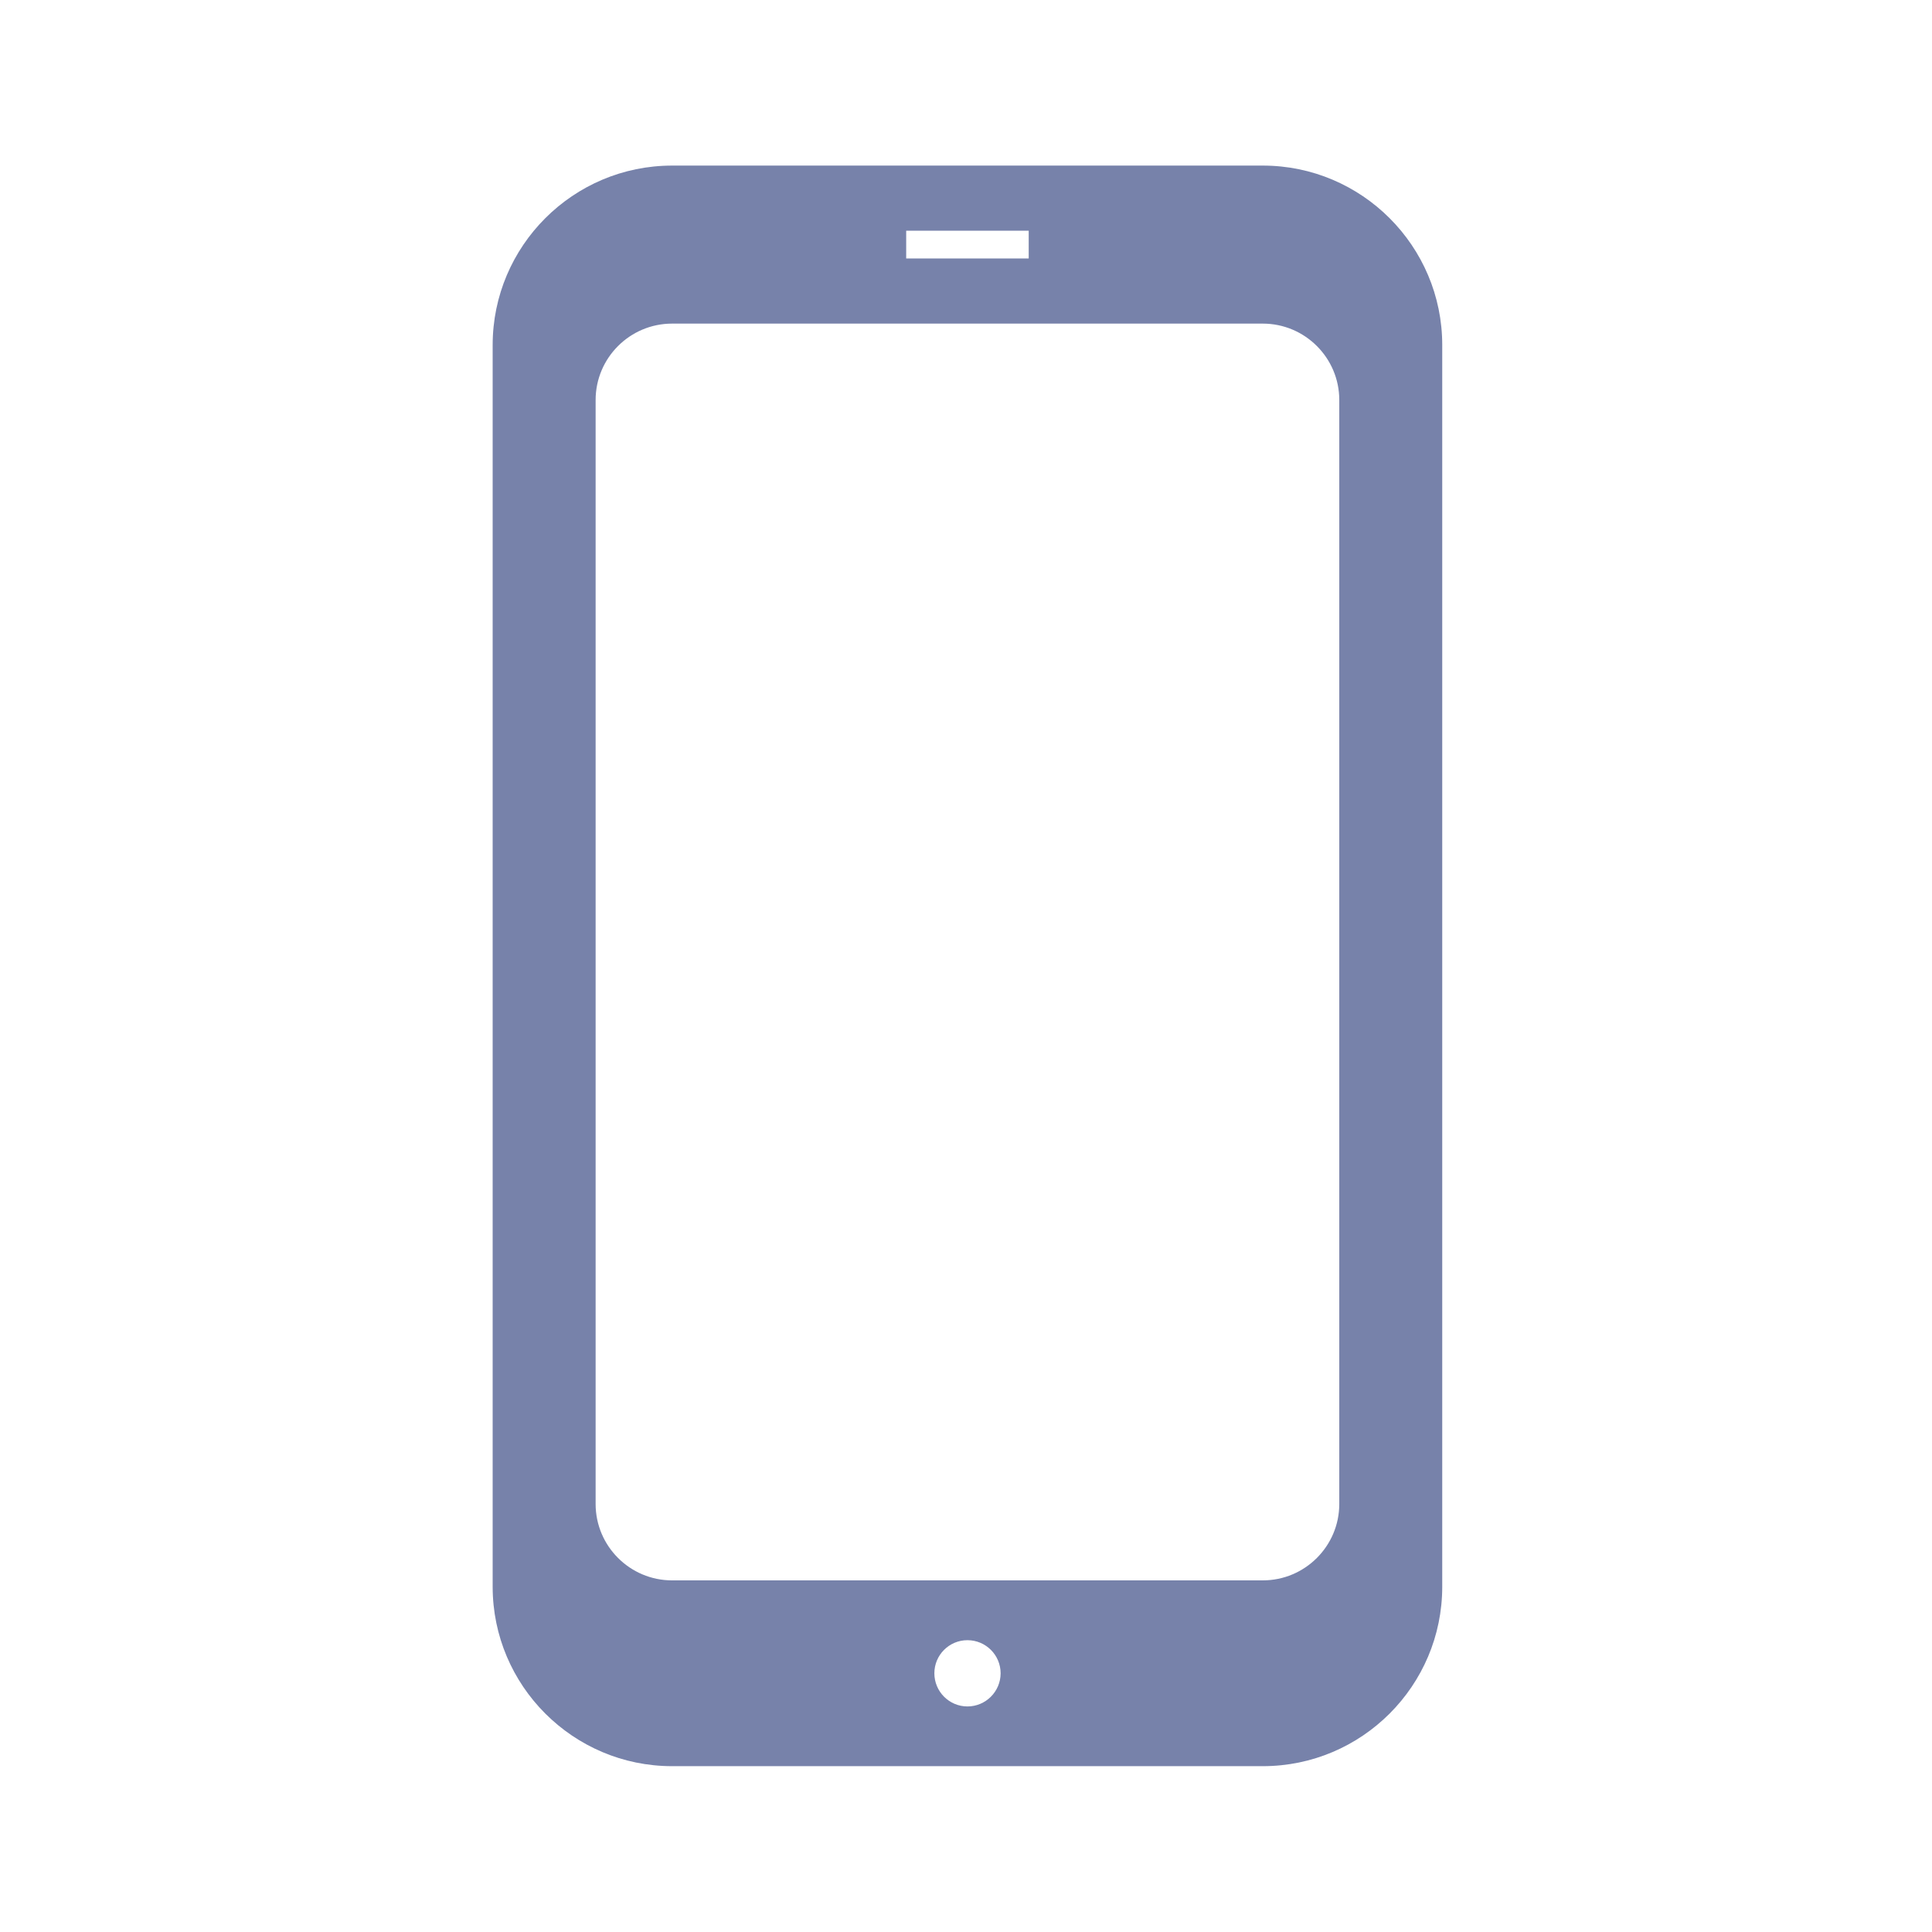 <svg width="24" height="24" viewBox="0 0 24 24" fill="none" xmlns="http://www.w3.org/2000/svg">
<path d="M15.687 21.94C16.917 21.94 17.916 20.94 17.916 19.711V4.286C17.916 3.057 16.916 2.057 15.687 2.057L8.349 2.057C7.12 2.057 6.12 3.057 6.12 4.286V19.711C6.12 20.94 7.12 21.94 8.349 21.94L15.687 21.94ZM12.018 21.198C11.791 21.198 11.607 21.013 11.607 20.786C11.607 20.559 11.791 20.375 12.018 20.375C12.245 20.375 12.43 20.559 12.43 20.786C12.43 21.013 12.245 21.198 12.018 21.198ZM11.257 3.039V2.866H12.779V3.211H11.257V3.039ZM7.399 18.683V4.969C7.399 4.446 7.825 4.02 8.349 4.02H15.687C16.211 4.02 16.637 4.446 16.637 4.969L16.637 18.683C16.637 19.206 16.211 19.632 15.687 19.632H8.349C7.825 19.632 7.399 19.206 7.399 18.683H7.399Z" fill="#7782AA"/>
</svg>
